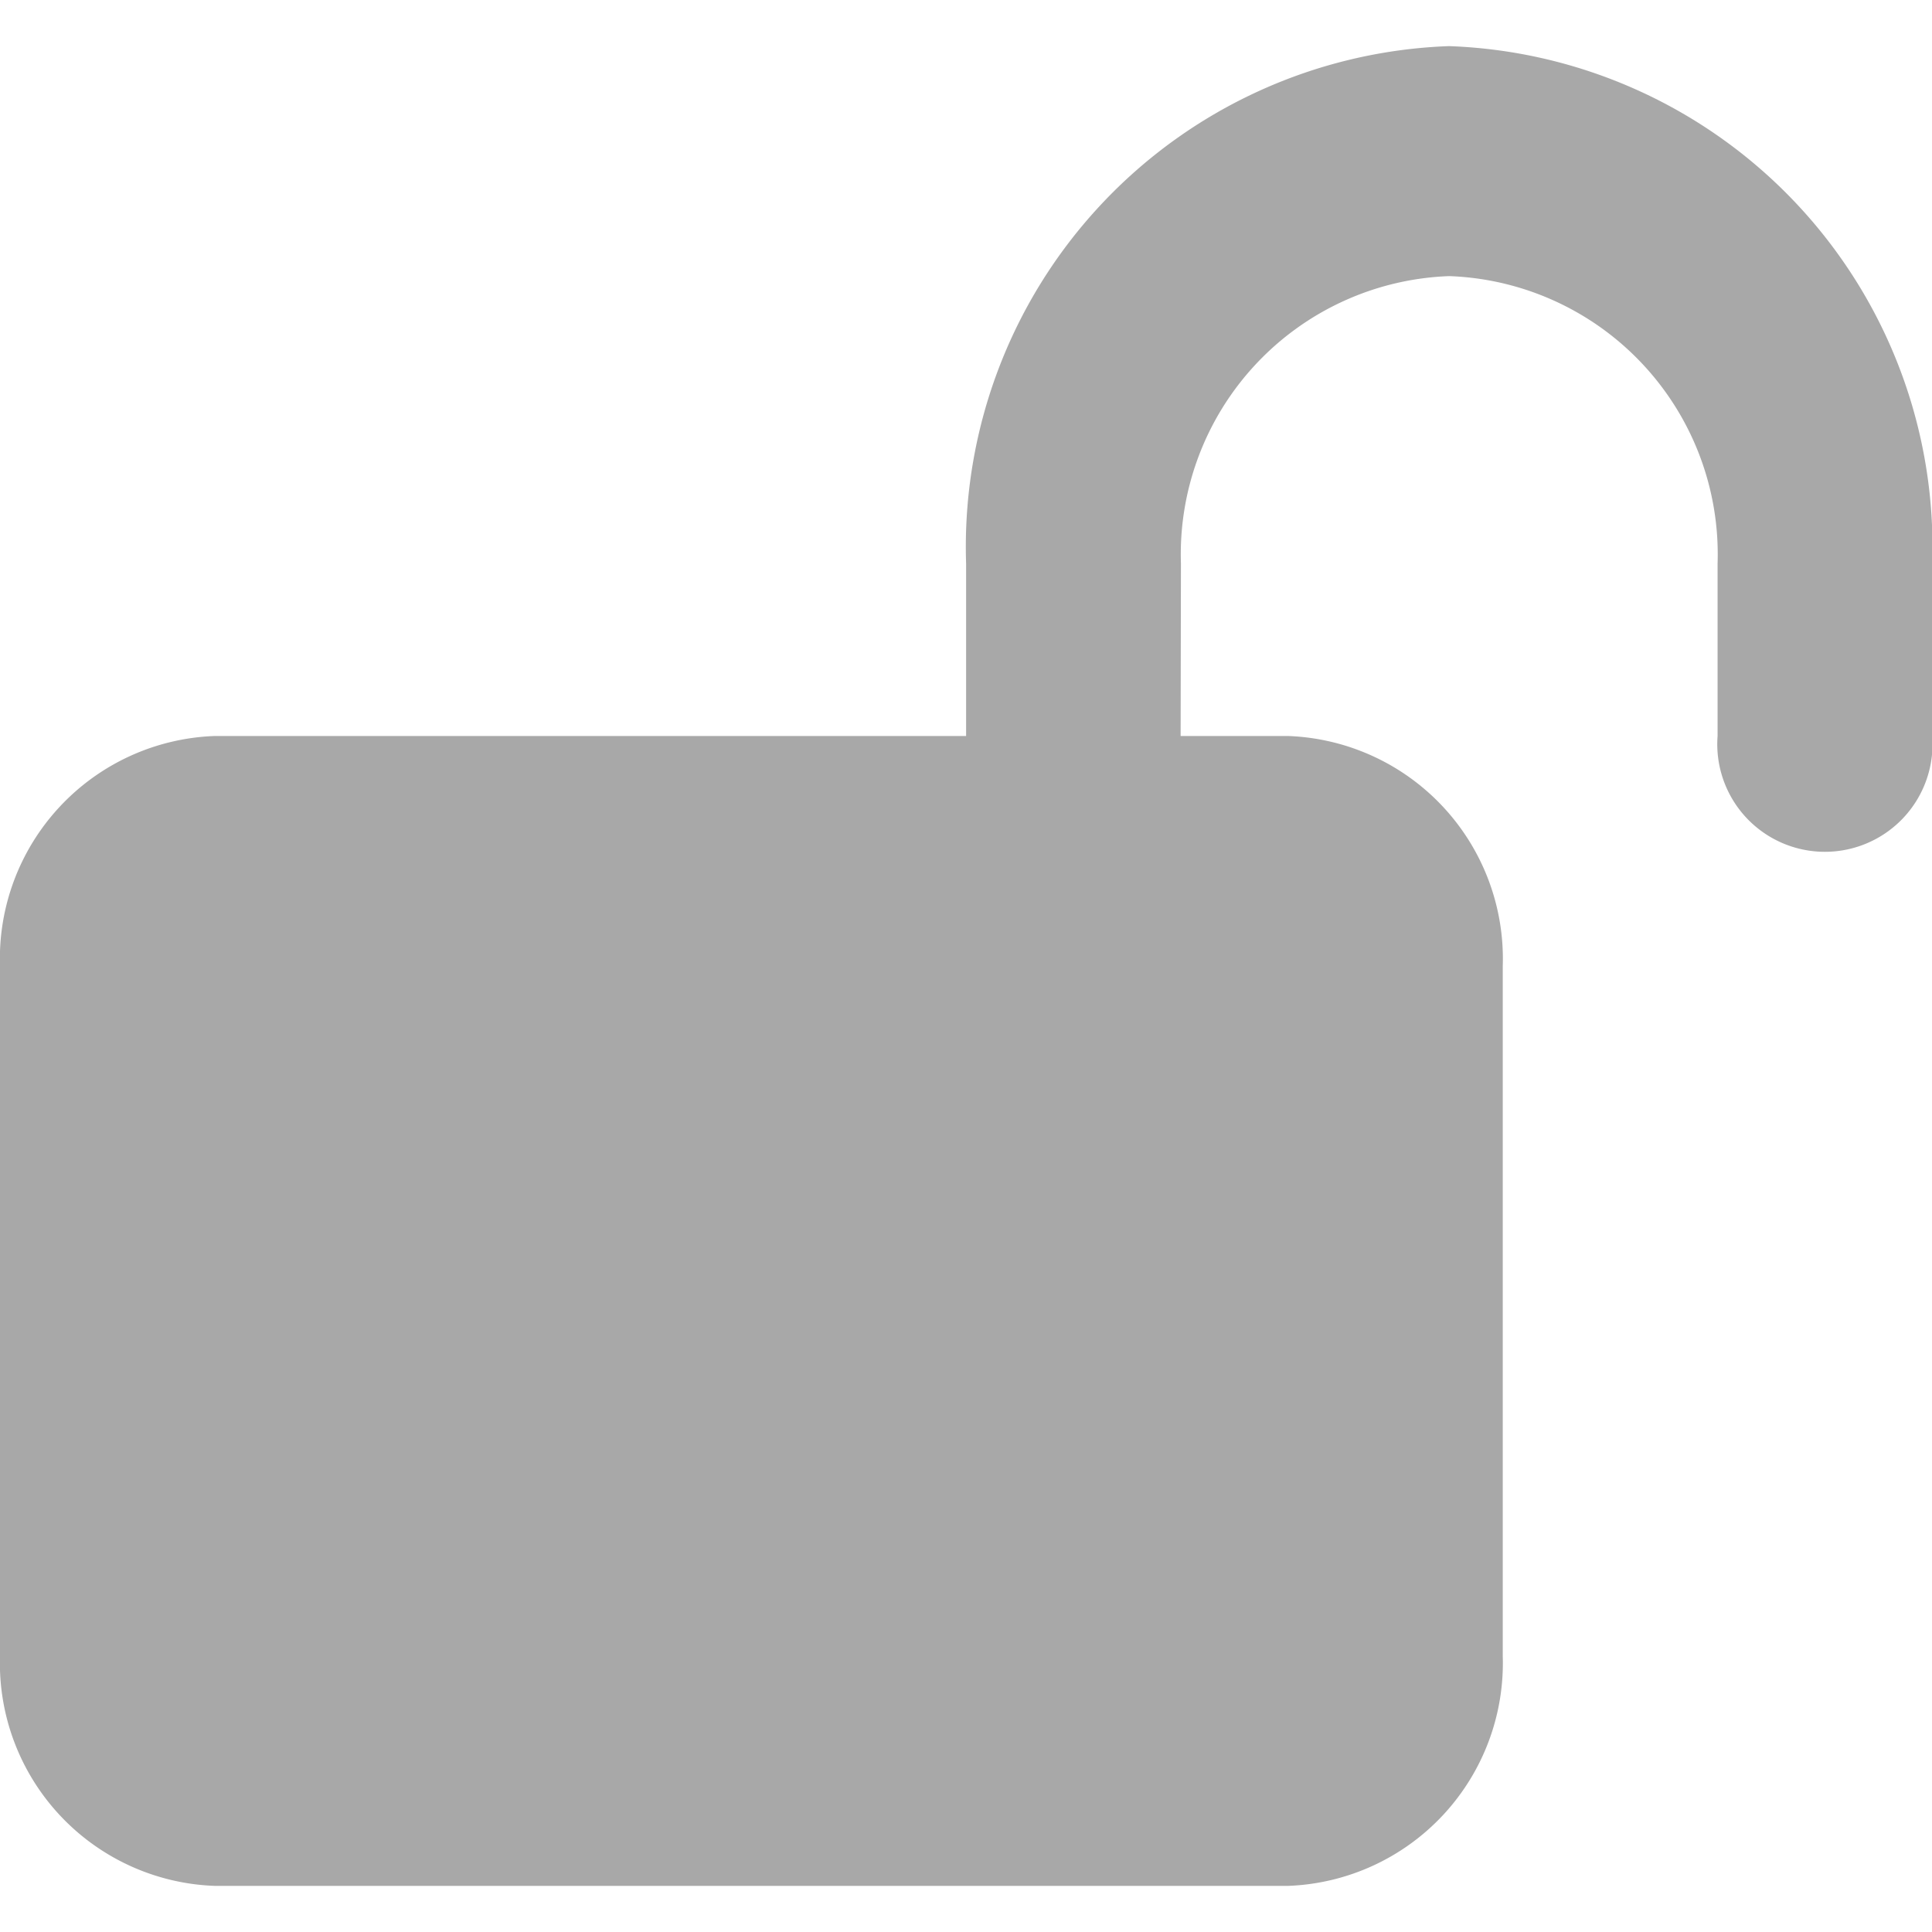 <svg xmlns="http://www.w3.org/2000/svg" width="16" height="16" viewBox="0 0 18.598 17.71">
  <path id="lock-open-solid" d="M11.365,6.641H12.4a2.146,2.146,0,0,1,2.066,2.214V15.5A2.146,2.146,0,0,1,12.4,17.71H2.066A2.145,2.145,0,0,1,0,15.5V8.855A2.145,2.145,0,0,1,2.066,6.641H9.3V4.981A4.824,4.824,0,0,1,13.948,0,4.824,4.824,0,0,1,18.6,4.981v1.66a1.036,1.036,0,1,1-2.066,0V4.981a2.68,2.68,0,0,0-2.583-2.767,2.68,2.68,0,0,0-2.583,2.767Z" fill="#a8a8a8"/>
</svg>
